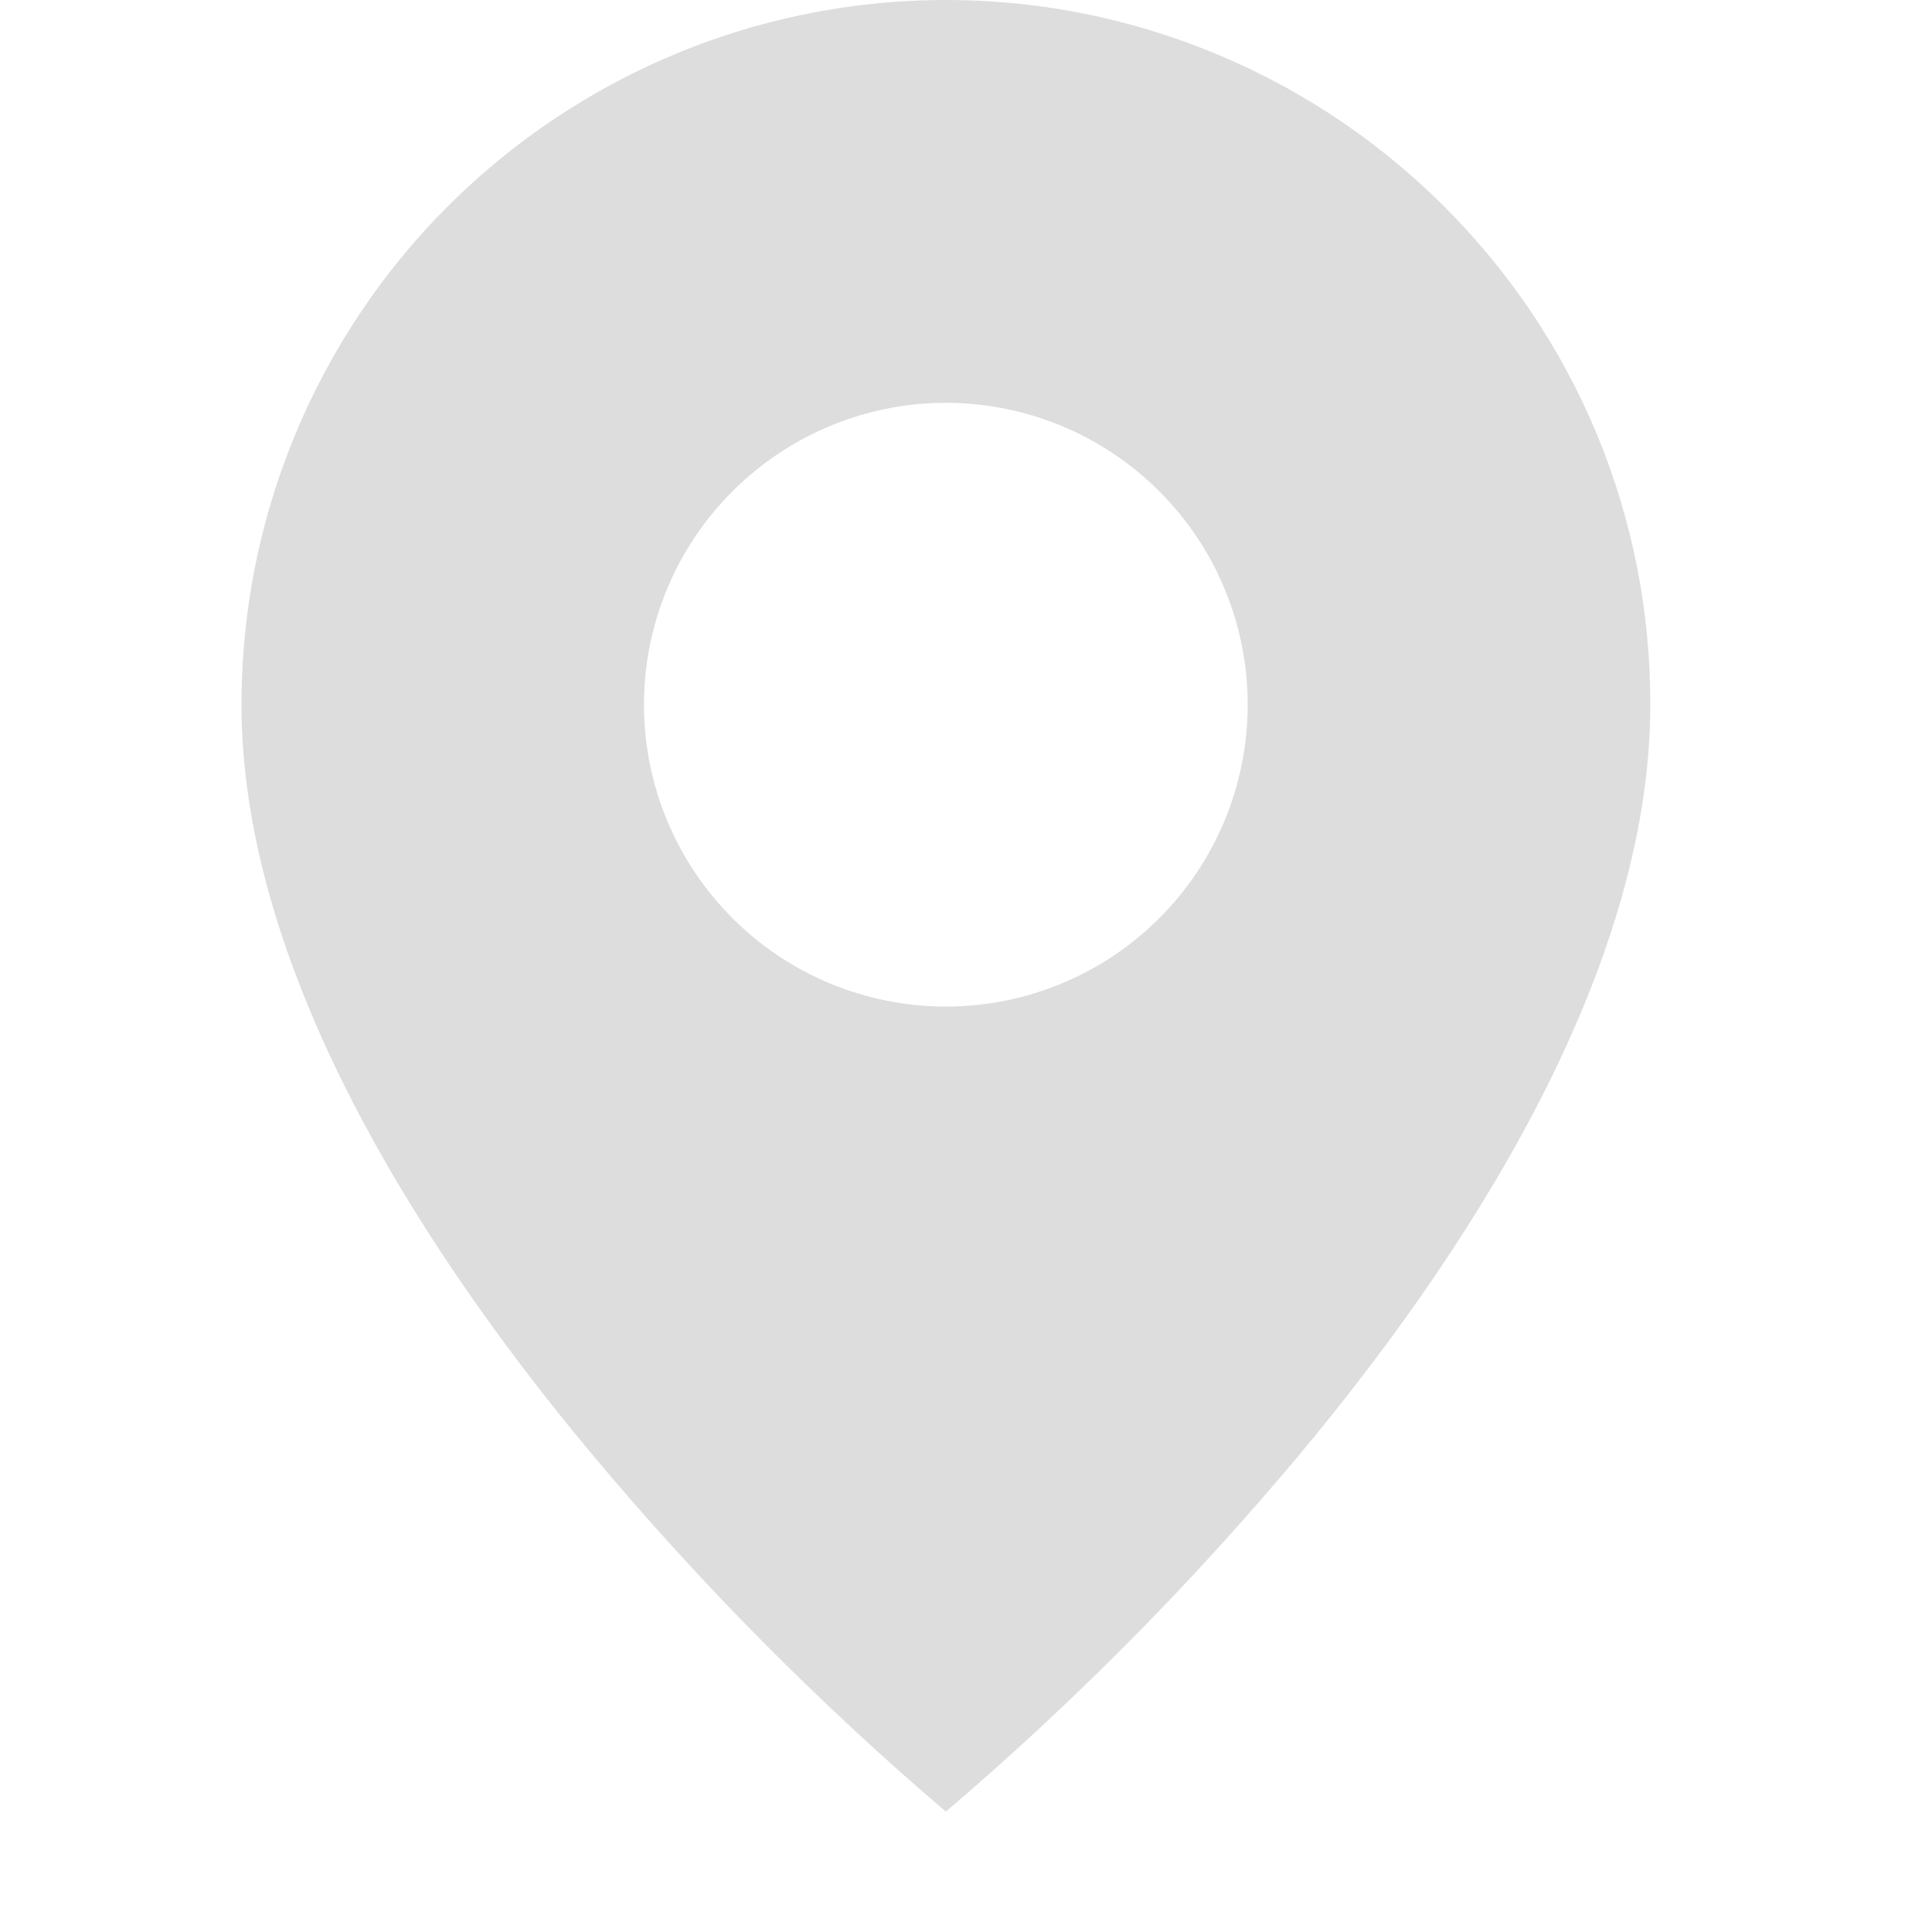 <svg width="16" height="16" viewBox="0 0 16 16" fill="none" xmlns="http://www.w3.org/2000/svg">
<path d="M7.833 15.003C6.781 14.105 5.805 13.121 4.917 12.06C3.583 10.468 2 8.096 2 5.836C1.999 4.682 2.341 3.554 2.982 2.594C3.623 1.634 4.535 0.886 5.601 0.444C6.667 0.002 7.841 -0.113 8.973 0.112C10.105 0.338 11.144 0.894 11.96 1.71C12.503 2.251 12.934 2.894 13.227 3.602C13.52 4.311 13.669 5.07 13.667 5.836C13.667 8.096 12.083 10.468 10.75 12.06C9.862 13.121 8.886 14.105 7.833 15.003ZM7.833 3.336C7.17 3.336 6.534 3.6 6.066 4.069C5.597 4.537 5.333 5.173 5.333 5.836C5.333 6.499 5.597 7.135 6.066 7.604C6.534 8.073 7.17 8.336 7.833 8.336C8.496 8.336 9.132 8.073 9.601 7.604C10.07 7.135 10.333 6.499 10.333 5.836C10.333 5.173 10.07 4.537 9.601 4.069C9.132 3.6 8.496 3.336 7.833 3.336Z" fill="#DDDDDD"/>
</svg>

